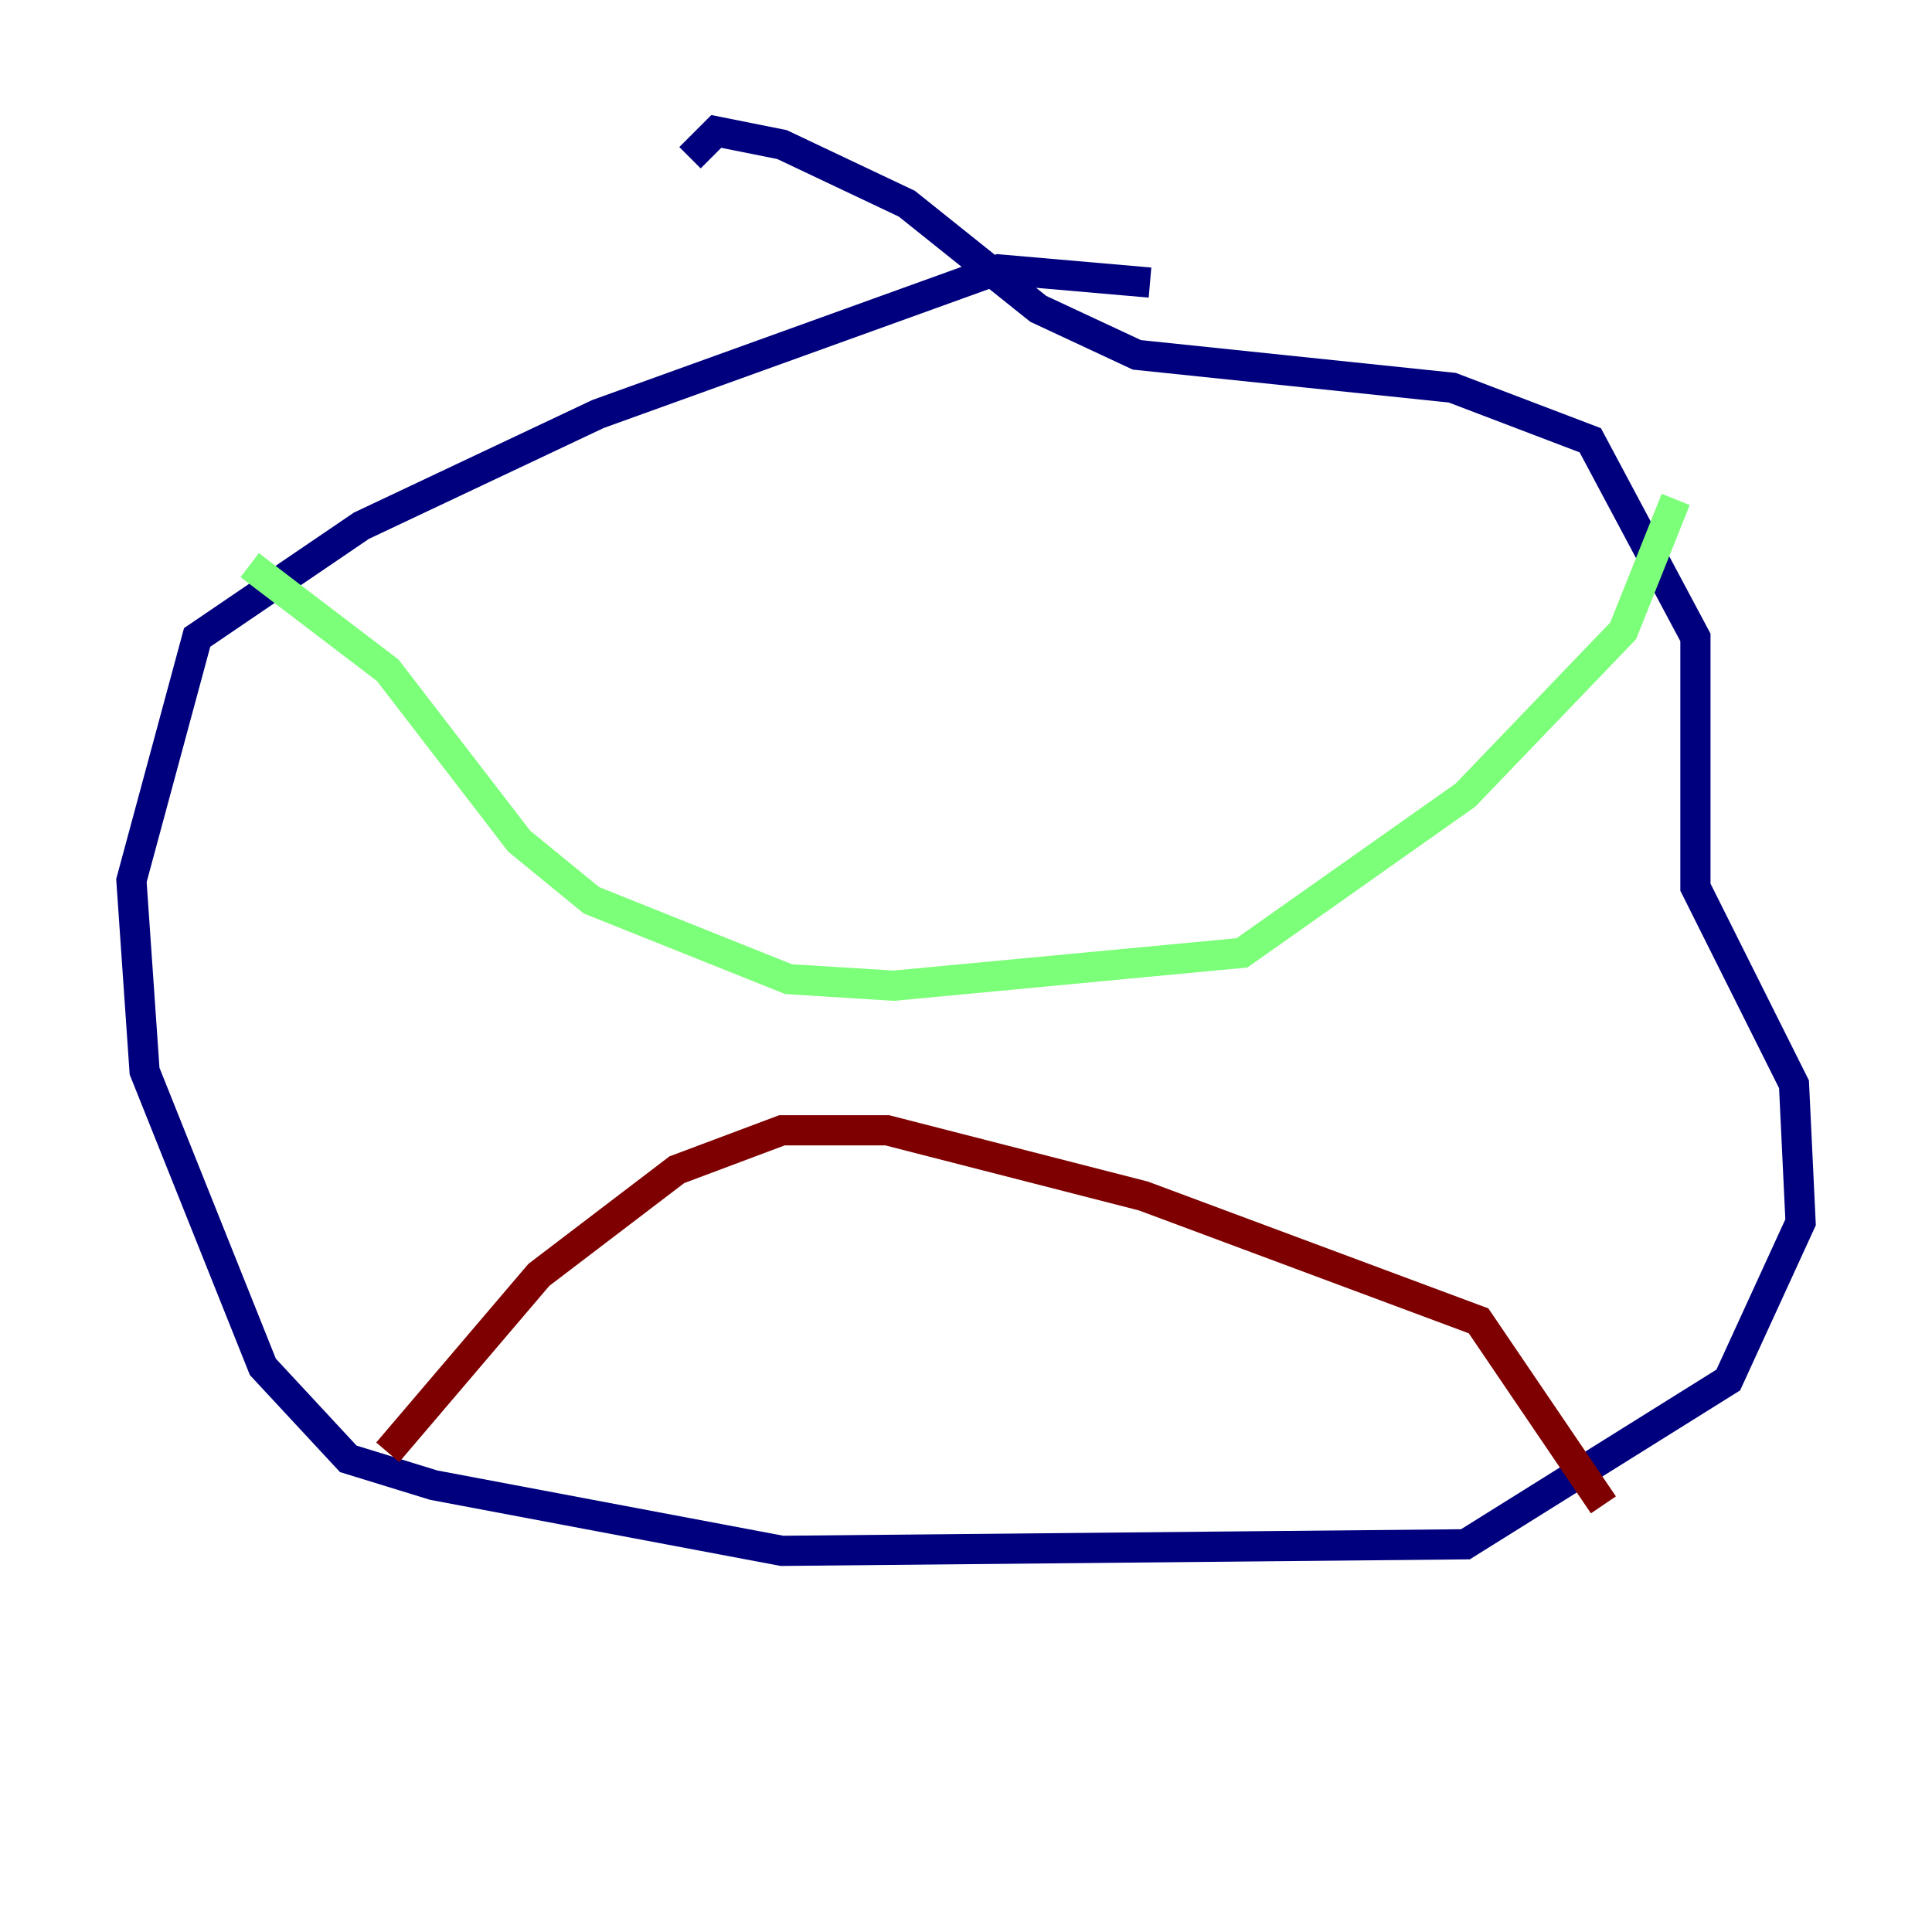 <?xml version="1.0" encoding="utf-8" ?>
<svg baseProfile="tiny" height="128" version="1.2" viewBox="0,0,128,128" width="128" xmlns="http://www.w3.org/2000/svg" xmlns:ev="http://www.w3.org/2001/xml-events" xmlns:xlink="http://www.w3.org/1999/xlink"><defs /><polyline fill="none" points="76.191,18.721 66.177,17.85 39.619,27.429 23.946,34.83 13.061,42.231 8.707,58.34 9.578,70.966 17.415,90.558 23.075,96.653 28.735,98.395 51.809,102.748 97.088,102.313 114.503,91.429 119.293,80.98 118.857,71.837 112.326,58.776 112.326,42.231 105.361,29.17 96.218,25.687 75.32,23.51 68.789,20.463 60.082,13.497 51.809,9.578 47.456,8.707 45.714,10.449" stroke="#00007f" stroke-width="2" /><polyline fill="none" points="16.544,37.442 25.687,44.408 34.395,55.728 39.184,59.646 52.245,64.871 59.211,65.306 82.286,63.129 97.088,52.68 107.537,41.796 111.02,33.088" stroke="#7cff79" stroke-width="2" /><polyline fill="none" points="25.687,96.218 35.701,84.463 44.843,77.497 51.809,74.884 58.776,74.884 75.755,79.238 97.959,87.51 106.231,99.701" stroke="#7f0000" stroke-width="2" /></svg>